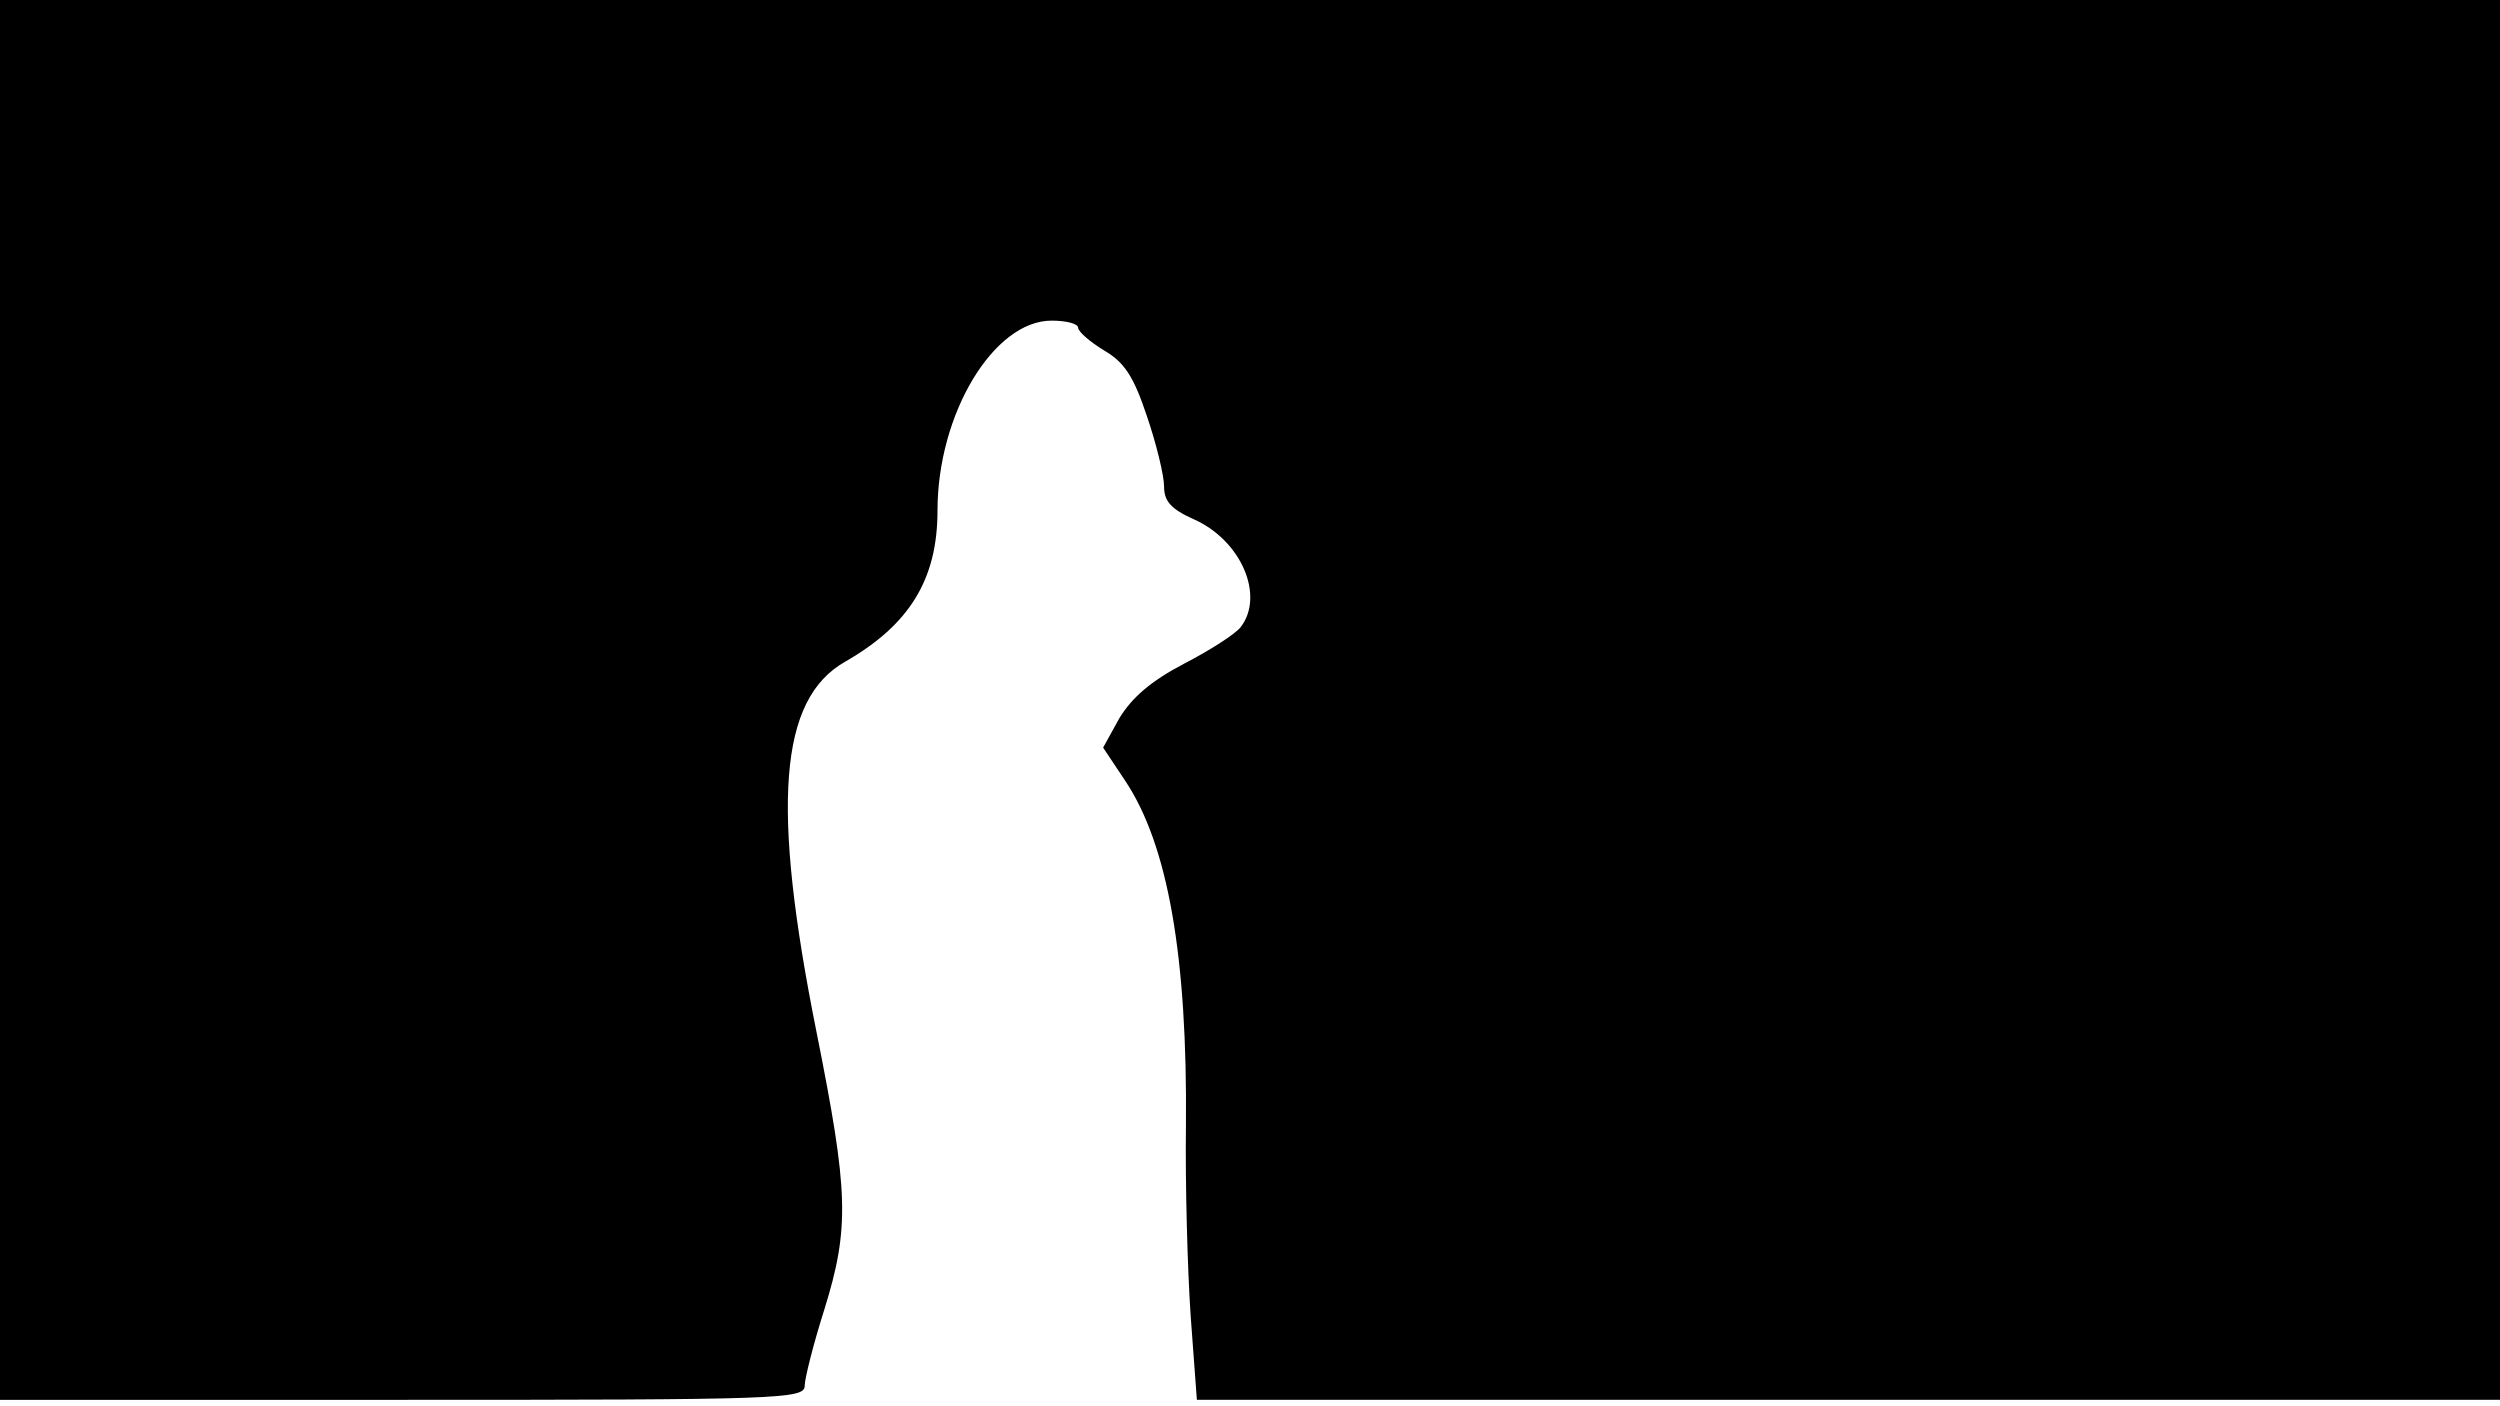 <svg version="1.0" xmlns="http://www.w3.org/2000/svg"
 width="668px" style="transform:scale(1,1.001);" height="375.75px" viewBox="0 0 320 180"
 preserveAspectRatio="xMidYMid meet">
<g transform="translate(0,180) scale(0.1,-0.1)"
fill="#000000" stroke="none">
<path d="M0 905 l0 -895 515 0 c484 0 515 1 515 18 0 9 11 53 25 97 33 106 31 151 -10
356 -58 289 -48 425 37 473 82 47 118 105 118 193 0 124 72 243 146 243 19 0
34 -4 34 -9 0 -5 15 -18 33 -29 26 -15 38 -33 55 -84 12 -35 22 -76 22 -90 0
-19 9 -29 38 -42 61 -27 91 -98 60 -138 -7 -9 -40 -30 -73 -47 -42 -22 -66
-43 -82 -69 l-21 -38 28 -42 c55 -82 80 -225 78 -442 -1 -74 2 -183 6 -242 l8
-108 834 0 834 0 0 895 0 895 -1600 0 -1600 0 0 -895z"/>
</g>
</svg>
